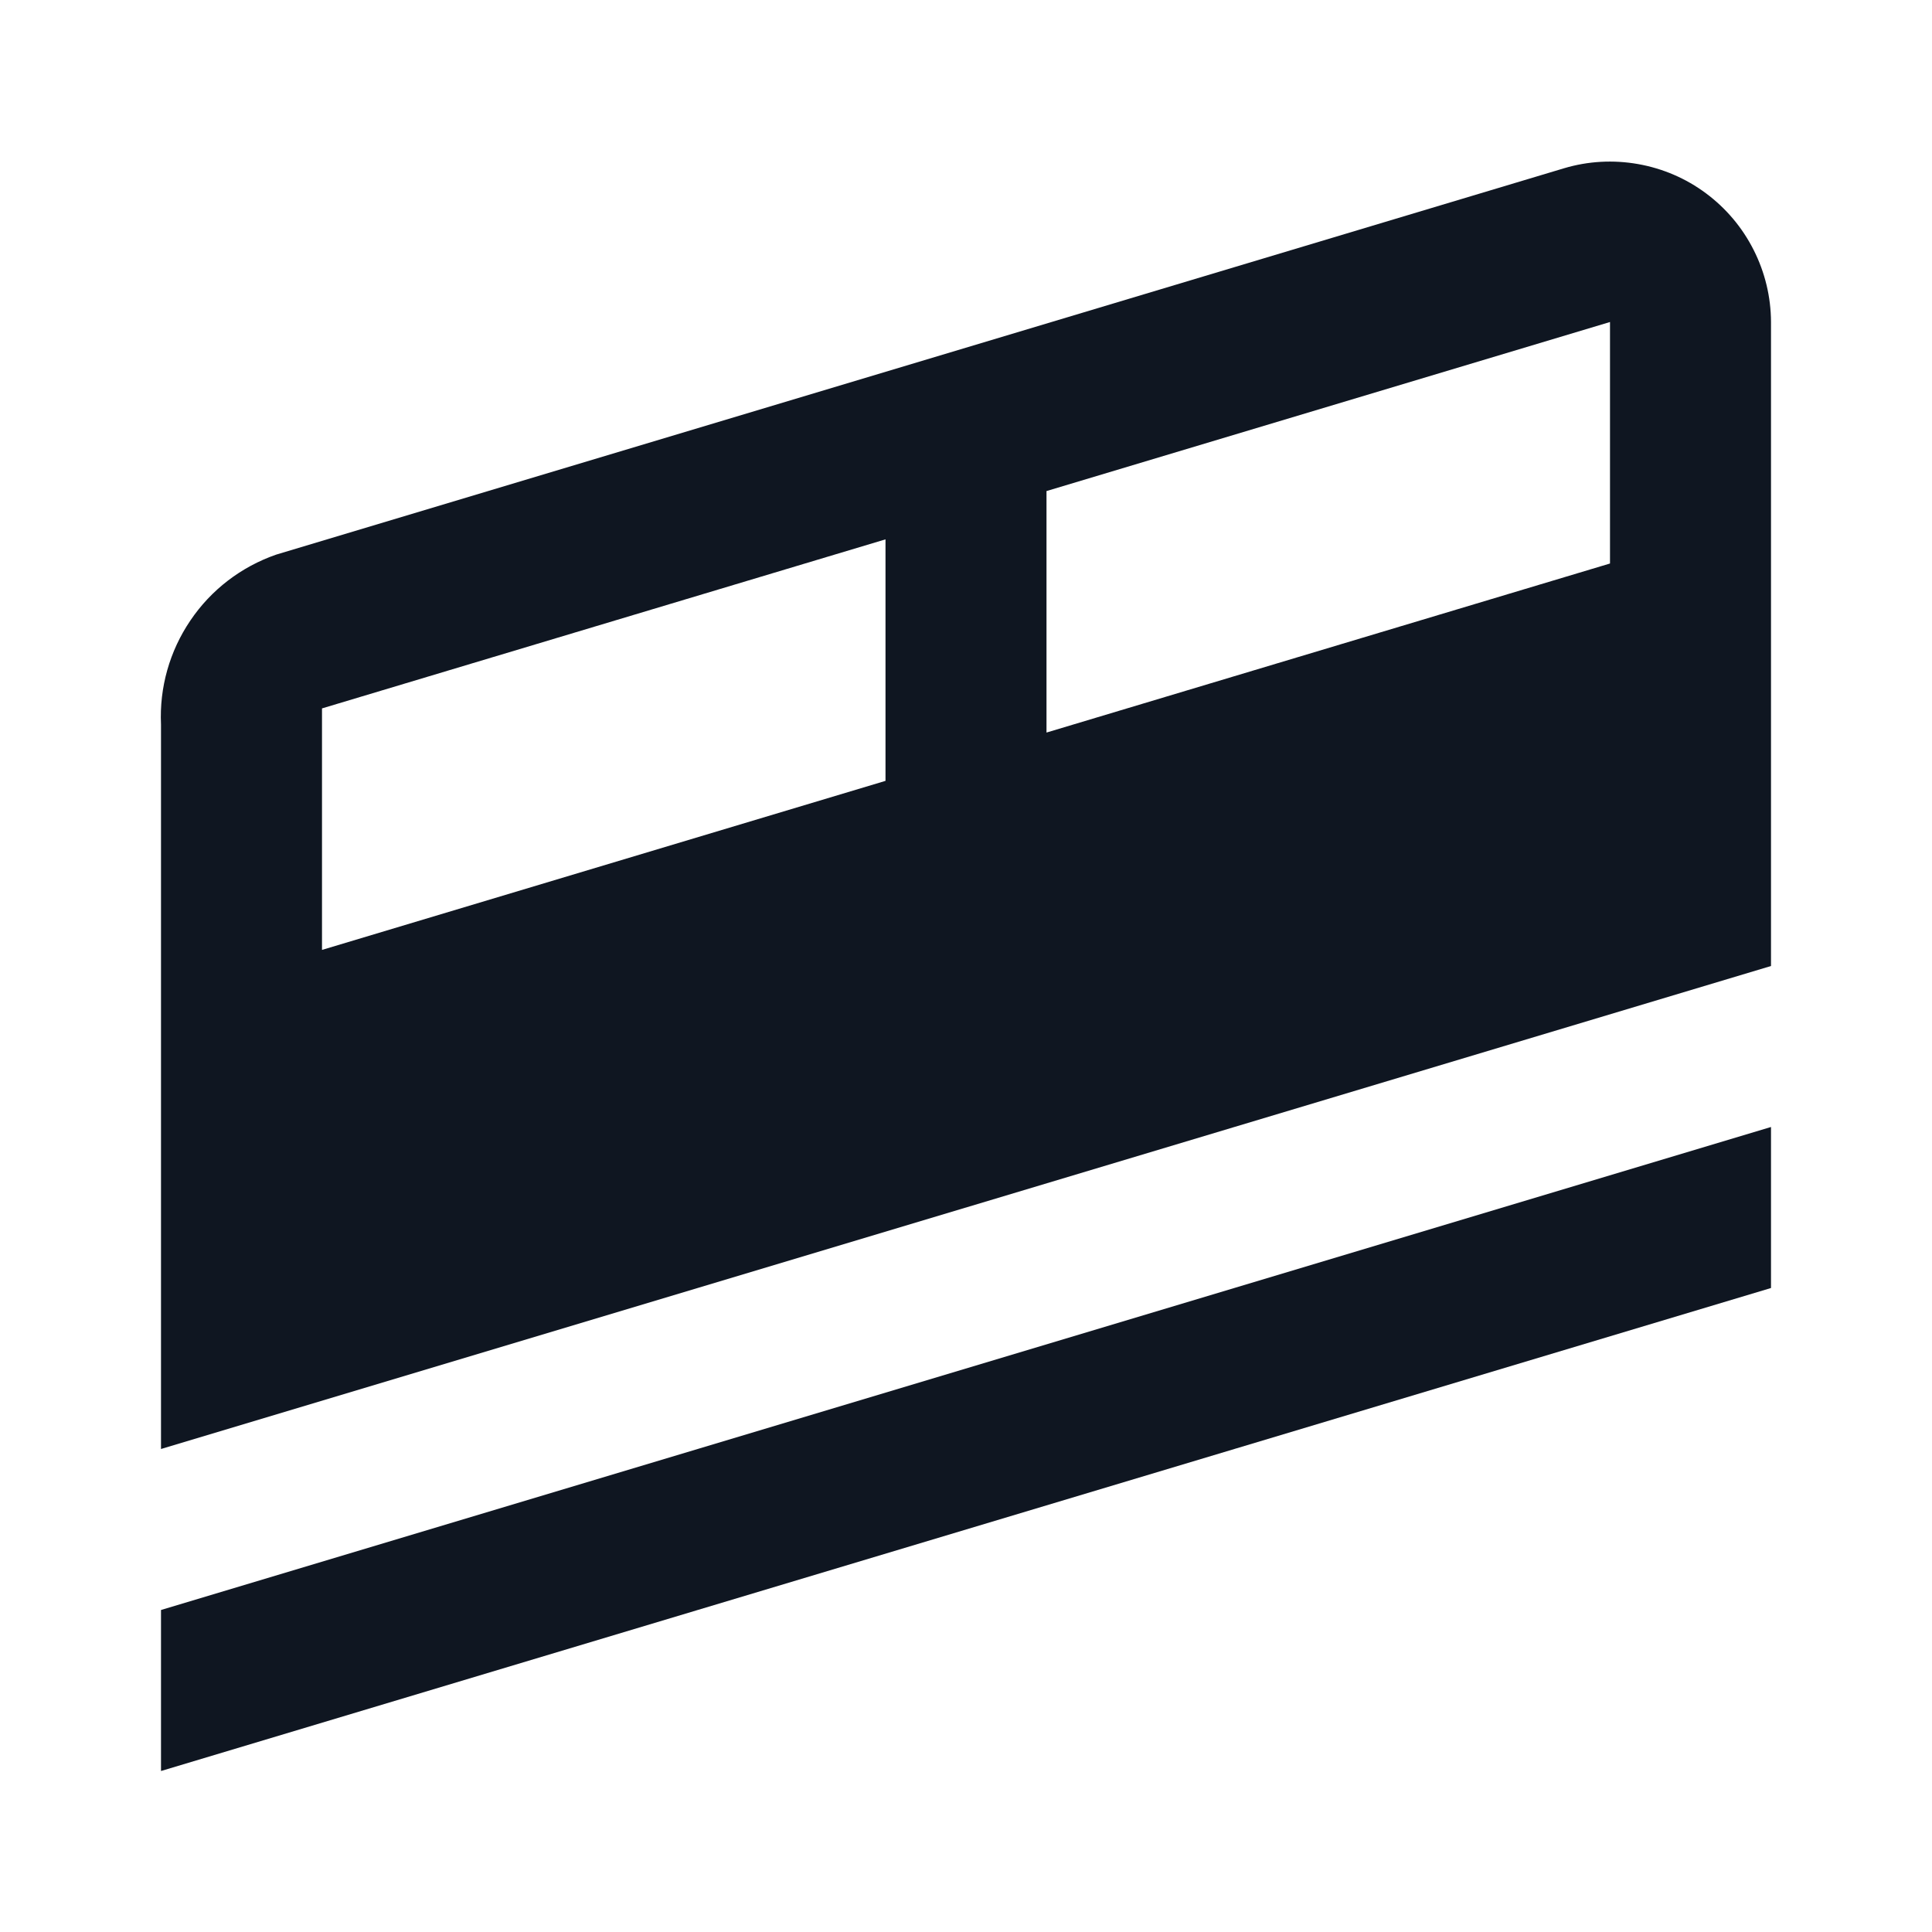 <svg width="24" height="24" viewBox="0 0 24 24" fill="none" xmlns="http://www.w3.org/2000/svg">
<path d="M22 16L2 22V20L22 14V16ZM22 4V12L2 18V9C1.979 8.541 2.107 8.088 2.365 7.708C2.622 7.327 2.996 7.041 3.43 6.89L19.43 2.09C19.728 2.001 20.042 1.984 20.348 2.038C20.654 2.092 20.944 2.216 21.193 2.402C21.442 2.587 21.645 2.828 21.785 3.106C21.925 3.383 21.999 3.689 22 4ZM11 6.7L4 8.8V11.8L11 9.7V6.7ZM20 4L13 6.1V9.1L20 7V4Z" fill="#0F1621"/>
</svg>
